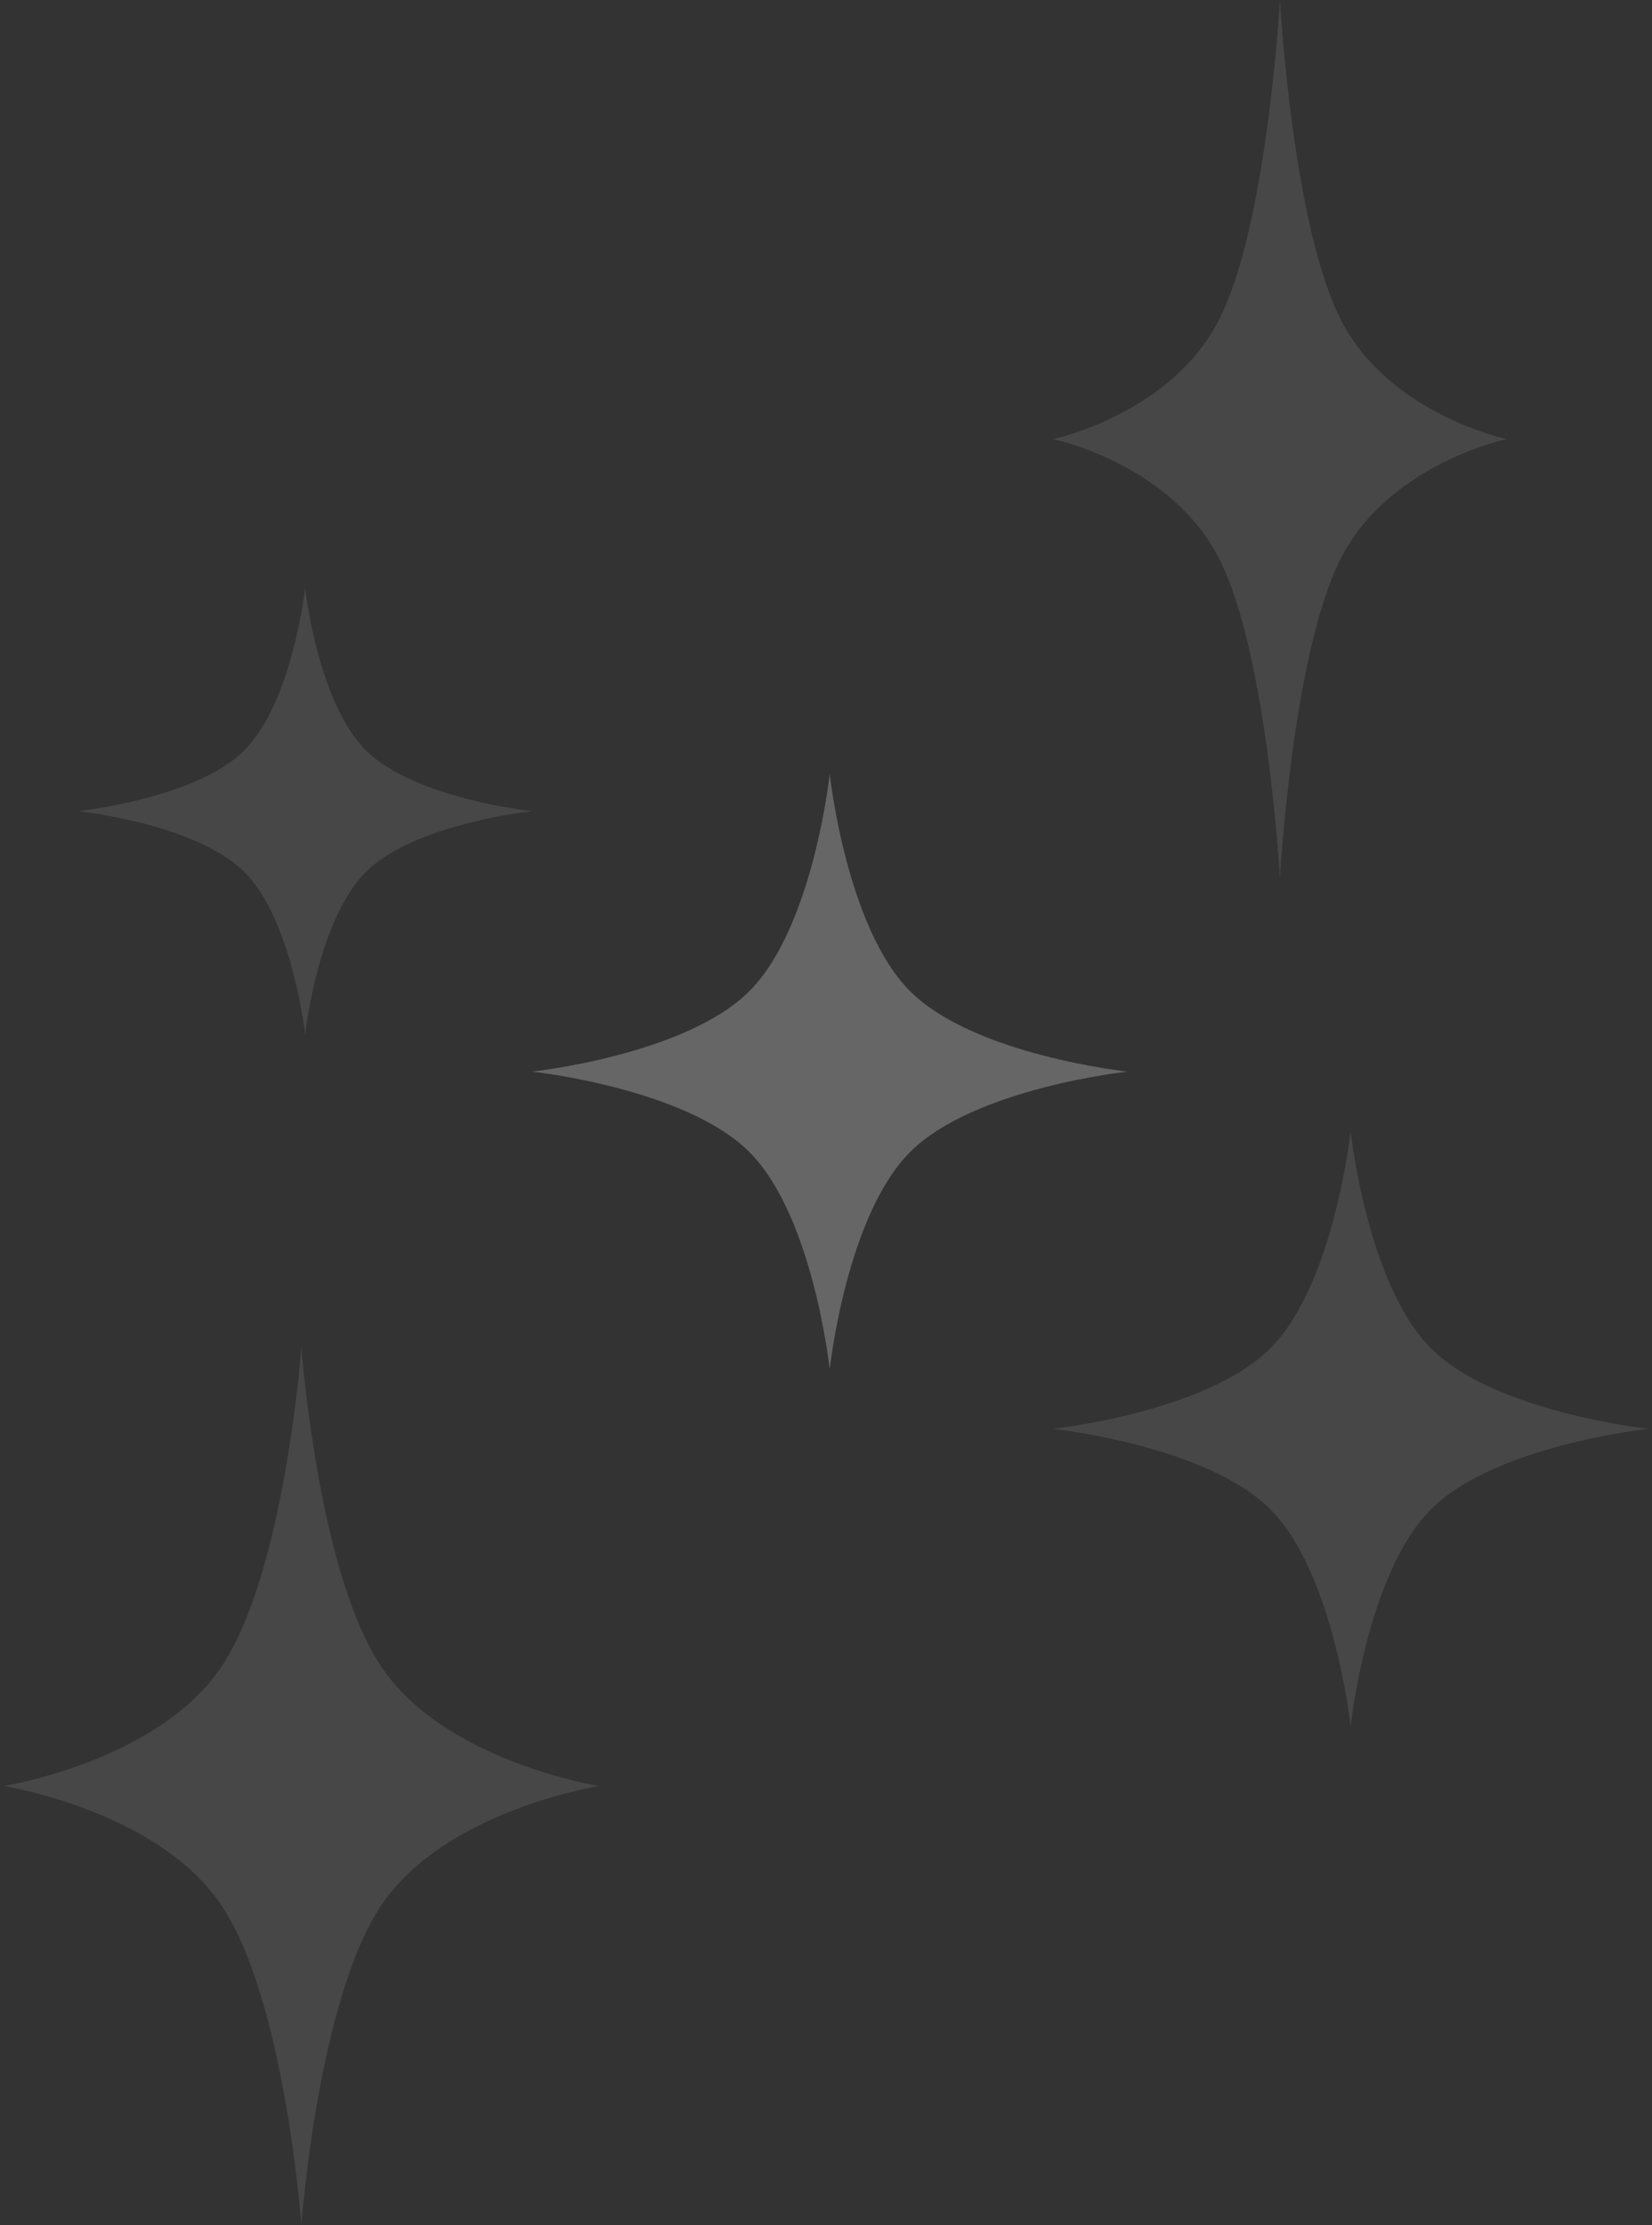 <svg width="222" height="299" viewBox="0 0 222 299" fill="none" xmlns="http://www.w3.org/2000/svg">
<rect x="0" y="0" width="222" height="299" fill="#333333" stroke="none"/>
<path d="M111.5 104C111.5 104 113.707 124.6 122.304 133.196C130.9 141.793 151.5 144 151.5 144C151.5 144 130.9 146.207 122.304 154.804C113.707 163.4 111.5 184 111.5 184C111.5 184 109.293 163.4 100.696 154.804C92.1 146.207 71.5 144 71.5 144C71.5 144 92.1 141.793 100.696 133.196C109.293 124.6 111.5 104 111.5 104Z" fill="white" fill-opacity="0.25"/>
<path d="M181.5 152C181.5 152 183.707 172.6 192.304 181.196C200.9 189.793 221.5 192 221.5 192C221.5 192 200.9 194.207 192.304 202.804C183.707 211.4 181.5 232 181.5 232C181.5 232 179.293 211.4 170.696 202.804C162.1 194.207 141.5 192 141.5 192C141.5 192 162.1 189.793 170.696 181.196C179.293 172.6 181.5 152 181.5 152Z" fill="white" fill-opacity="0.1"/>
<path d="M40.5 181C40.5 181 42.707 211.385 51.304 224.065C59.9 236.745 80.5 240 80.5 240C80.5 240 59.9 243.255 51.304 255.935C42.707 268.615 40.5 299 40.5 299C40.5 299 38.293 268.615 29.696 255.935C21.1 243.255 0.5 240 0.5 240C0.5 240 21.1 236.745 29.696 224.065C38.293 211.385 40.5 181 40.5 181Z" fill="white" fill-opacity="0.1"/>
<path d="M172 0C172 0 173.683 30.385 180.238 43.065C186.793 55.745 202.5 59 202.5 59C202.5 59 186.793 62.255 180.238 74.935C173.683 87.615 172 118 172 118C172 118 170.317 87.615 163.762 74.935C157.207 62.255 141.5 59 141.5 59C141.5 59 157.207 55.745 163.762 43.065C170.317 30.385 172 0 172 0Z" fill="white" fill-opacity="0.1"/>
<path d="M41 79C41 79 42.683 94.45 49.238 100.897C55.793 107.345 71.5 109 71.5 109C71.5 109 55.793 110.655 49.238 117.103C42.683 123.55 41 139 41 139C41 139 39.317 123.55 32.762 117.103C26.207 110.655 10.5 109 10.5 109C10.5 109 26.207 107.345 32.762 100.897C39.317 94.45 41 79 41 79Z" fill="white" fill-opacity="0.1"/>
</svg>
